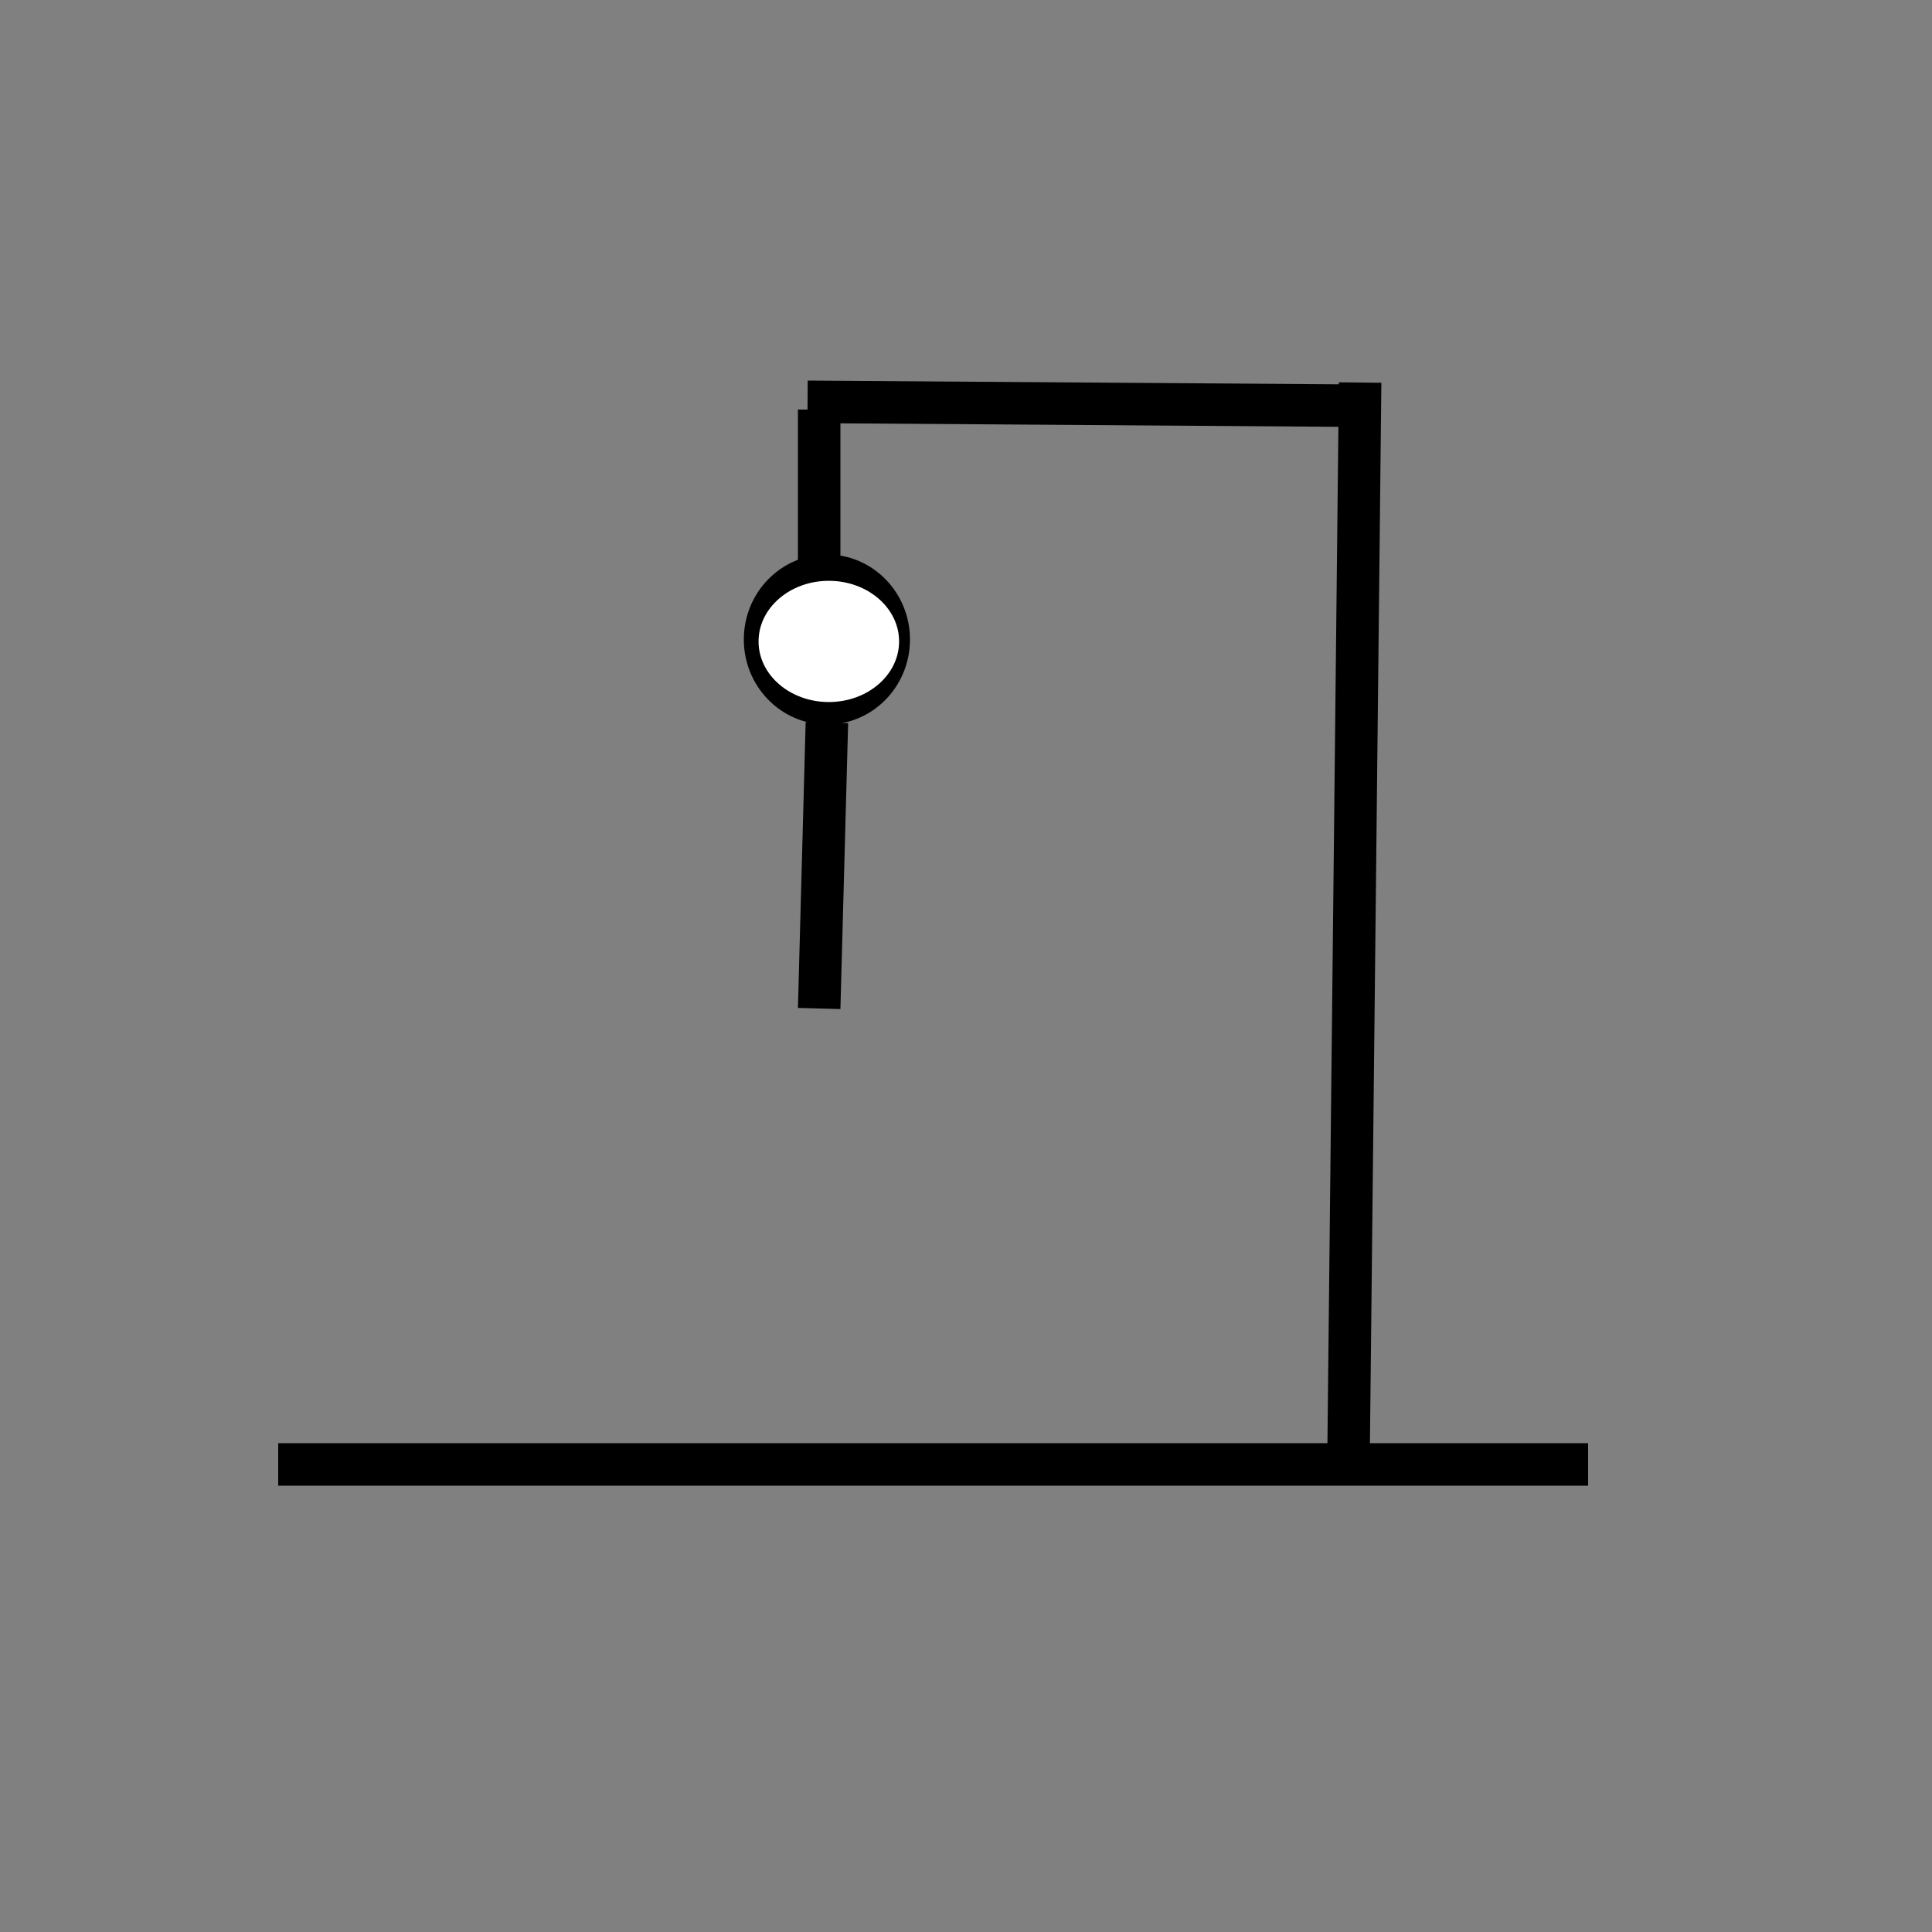 <?xml version="1.0" encoding="UTF-8" standalone="no"?>
<!-- Created with Inkscape (http://www.inkscape.org/) -->

<svg
   width="500"
   height="500"
   viewBox="0 0 132.292 132.292"
   version="1.1"
   id="svg51"
   inkscape:version="1.2 (dc2aeda, 2022-05-15)"
   sodipodi:docname="6.svg"
   xmlns:inkscape="http://www.inkscape.org/namespaces/inkscape"
   xmlns:sodipodi="http://sodipodi.sourceforge.net/DTD/sodipodi-0.dtd"
   xmlns:xlink="http://www.w3.org/1999/xlink"
   xmlns="http://www.w3.org/2000/svg"
   xmlns:svg="http://www.w3.org/2000/svg">
  <rect x="0" y="0" width="132.292" height="132.292" fill="#808080" stroke="none"/>
  <sodipodi:namedview
     id="namedview53"
     pagecolor="#ffffff"
     bordercolor="#000000"
     borderopacity="0.25"
     inkscape:showpageshadow="2"
     inkscape:pageopacity="0.0"
     inkscape:pagecheckerboard="0"
     inkscape:deskcolor="#d1d1d1"
     inkscape:document-units="mm"
     showgrid="false"
     showguides="true"
     inkscape:zoom="1"
     inkscape:cx="-121"
     inkscape:cy="200.5"
     inkscape:window-width="1621"
     inkscape:window-height="763"
     inkscape:window-x="1957"
     inkscape:window-y="453"
     inkscape:window-maximized="0"
     inkscape:current-layer="layer1" />
  <defs
     id="defs48">
    <inkscape:path-effect
       effect="bspline"
       id="path-effect9418"
       is_visible="true"
       lpeversion="1"
       weight="33.333"
       steps="2"
       helper_size="0"
       apply_no_weight="true"
       apply_with_weight="true"
       only_selected="false" />
    <linearGradient
       id="linearGradient5669"
       inkscape:swatch="solid">
      <stop
         style="stop-color:#000000;stop-opacity:1;"
         offset="0"
         id="stop5667" />
    </linearGradient>
    <inkscape:path-effect
       effect="bspline"
       id="path-effect5051"
       is_visible="true"
       lpeversion="1"
       weight="33.333"
       steps="2"
       helper_size="0"
       apply_no_weight="true"
       apply_with_weight="true"
       only_selected="false" />
    <inkscape:path-effect
       effect="bspline"
       id="path-effect5015"
       is_visible="true"
       lpeversion="1"
       weight="33.333"
       steps="2"
       helper_size="0"
       apply_no_weight="true"
       apply_with_weight="true"
       only_selected="false" />
    <linearGradient
       inkscape:collect="always"
       xlink:href="#linearGradient5669"
       id="linearGradient5671"
       x1="51.065"
       y1="43.789"
       x2="62.177"
       y2="43.789"
       gradientUnits="userSpaceOnUse" />
    <linearGradient
       inkscape:collect="always"
       xlink:href="#linearGradient5669"
       id="linearGradient8589"
       gradientUnits="userSpaceOnUse"
       x1="51.065"
       y1="43.789"
       x2="62.177"
       y2="43.789"
       gradientTransform="matrix(0.885,0,0,0.749,6.622,11.145)" />
  </defs>
  <g
     inkscape:label="Layer 1"
     inkscape:groupmode="layer"
     id="layer1">
    <path
       style="display:inline;fill:#000000;stroke-width:2.91;stroke:#000000;stroke-opacity:1;stroke-dasharray:none"
       d="m 19.05,100.277 h 89.694 z"
       id="path2801" />
    <path
       style="fill:#000000;stroke:#000000;stroke-width:2.91;stroke-dasharray:none;stroke-opacity:1"
       d="M 92.34,99.748 93.133,26.194"
       id="path4228" />
    <path
       style="fill:#000000;stroke:#000000;stroke-width:2.91"
       d="m 93.133,27.781 c 0,0 -37.835,-0.265 -37.835,-0.265"
       id="path5013"
       inkscape:path-effect="#path-effect5015"
       inkscape:original-d="M 93.133332,27.78125 55.297916,27.516666" />
    <path
       style="fill:#000000;stroke:#000000;stroke-width:2.91"
       d="m 56.092,28.046 c 0,0 0,10.848 0,10.848"
       id="path5049"
       inkscape:path-effect="#path-effect5051"
       inkscape:original-d="M 56.091666,38.89375 V 28.045833 c 0.09084,-0.614715 0.179035,-1.232076 0.264584,-1.852083" />
    <ellipse
       style="fill:#000000;fill-rule:evenodd;stroke-width:0.265;stroke:url(#linearGradient5671)"
       id="path5133"
       cx="56.621"
       cy="43.789"
       rx="5.556"
       ry="5.689" />
    <ellipse
       style="fill:#ffffff;fill-rule:evenodd;stroke:url(#linearGradient8589);stroke-width:0.215"
       id="ellipse8587"
       cx="56.753"
       cy="43.921"
       rx="4.919"
       ry="4.258" />
    <path
       style="fill:#ffffff;stroke:#000000;stroke-width:2.91"
       d="m 56.621,49.477 c 0,0 -0.529,19.579 -0.529,19.579"
       id="path9416"
       inkscape:path-effect="#path-effect9418"
       inkscape:original-d="M 56.620833,49.477083 56.091666,69.056249" />
  </g>
</svg>
